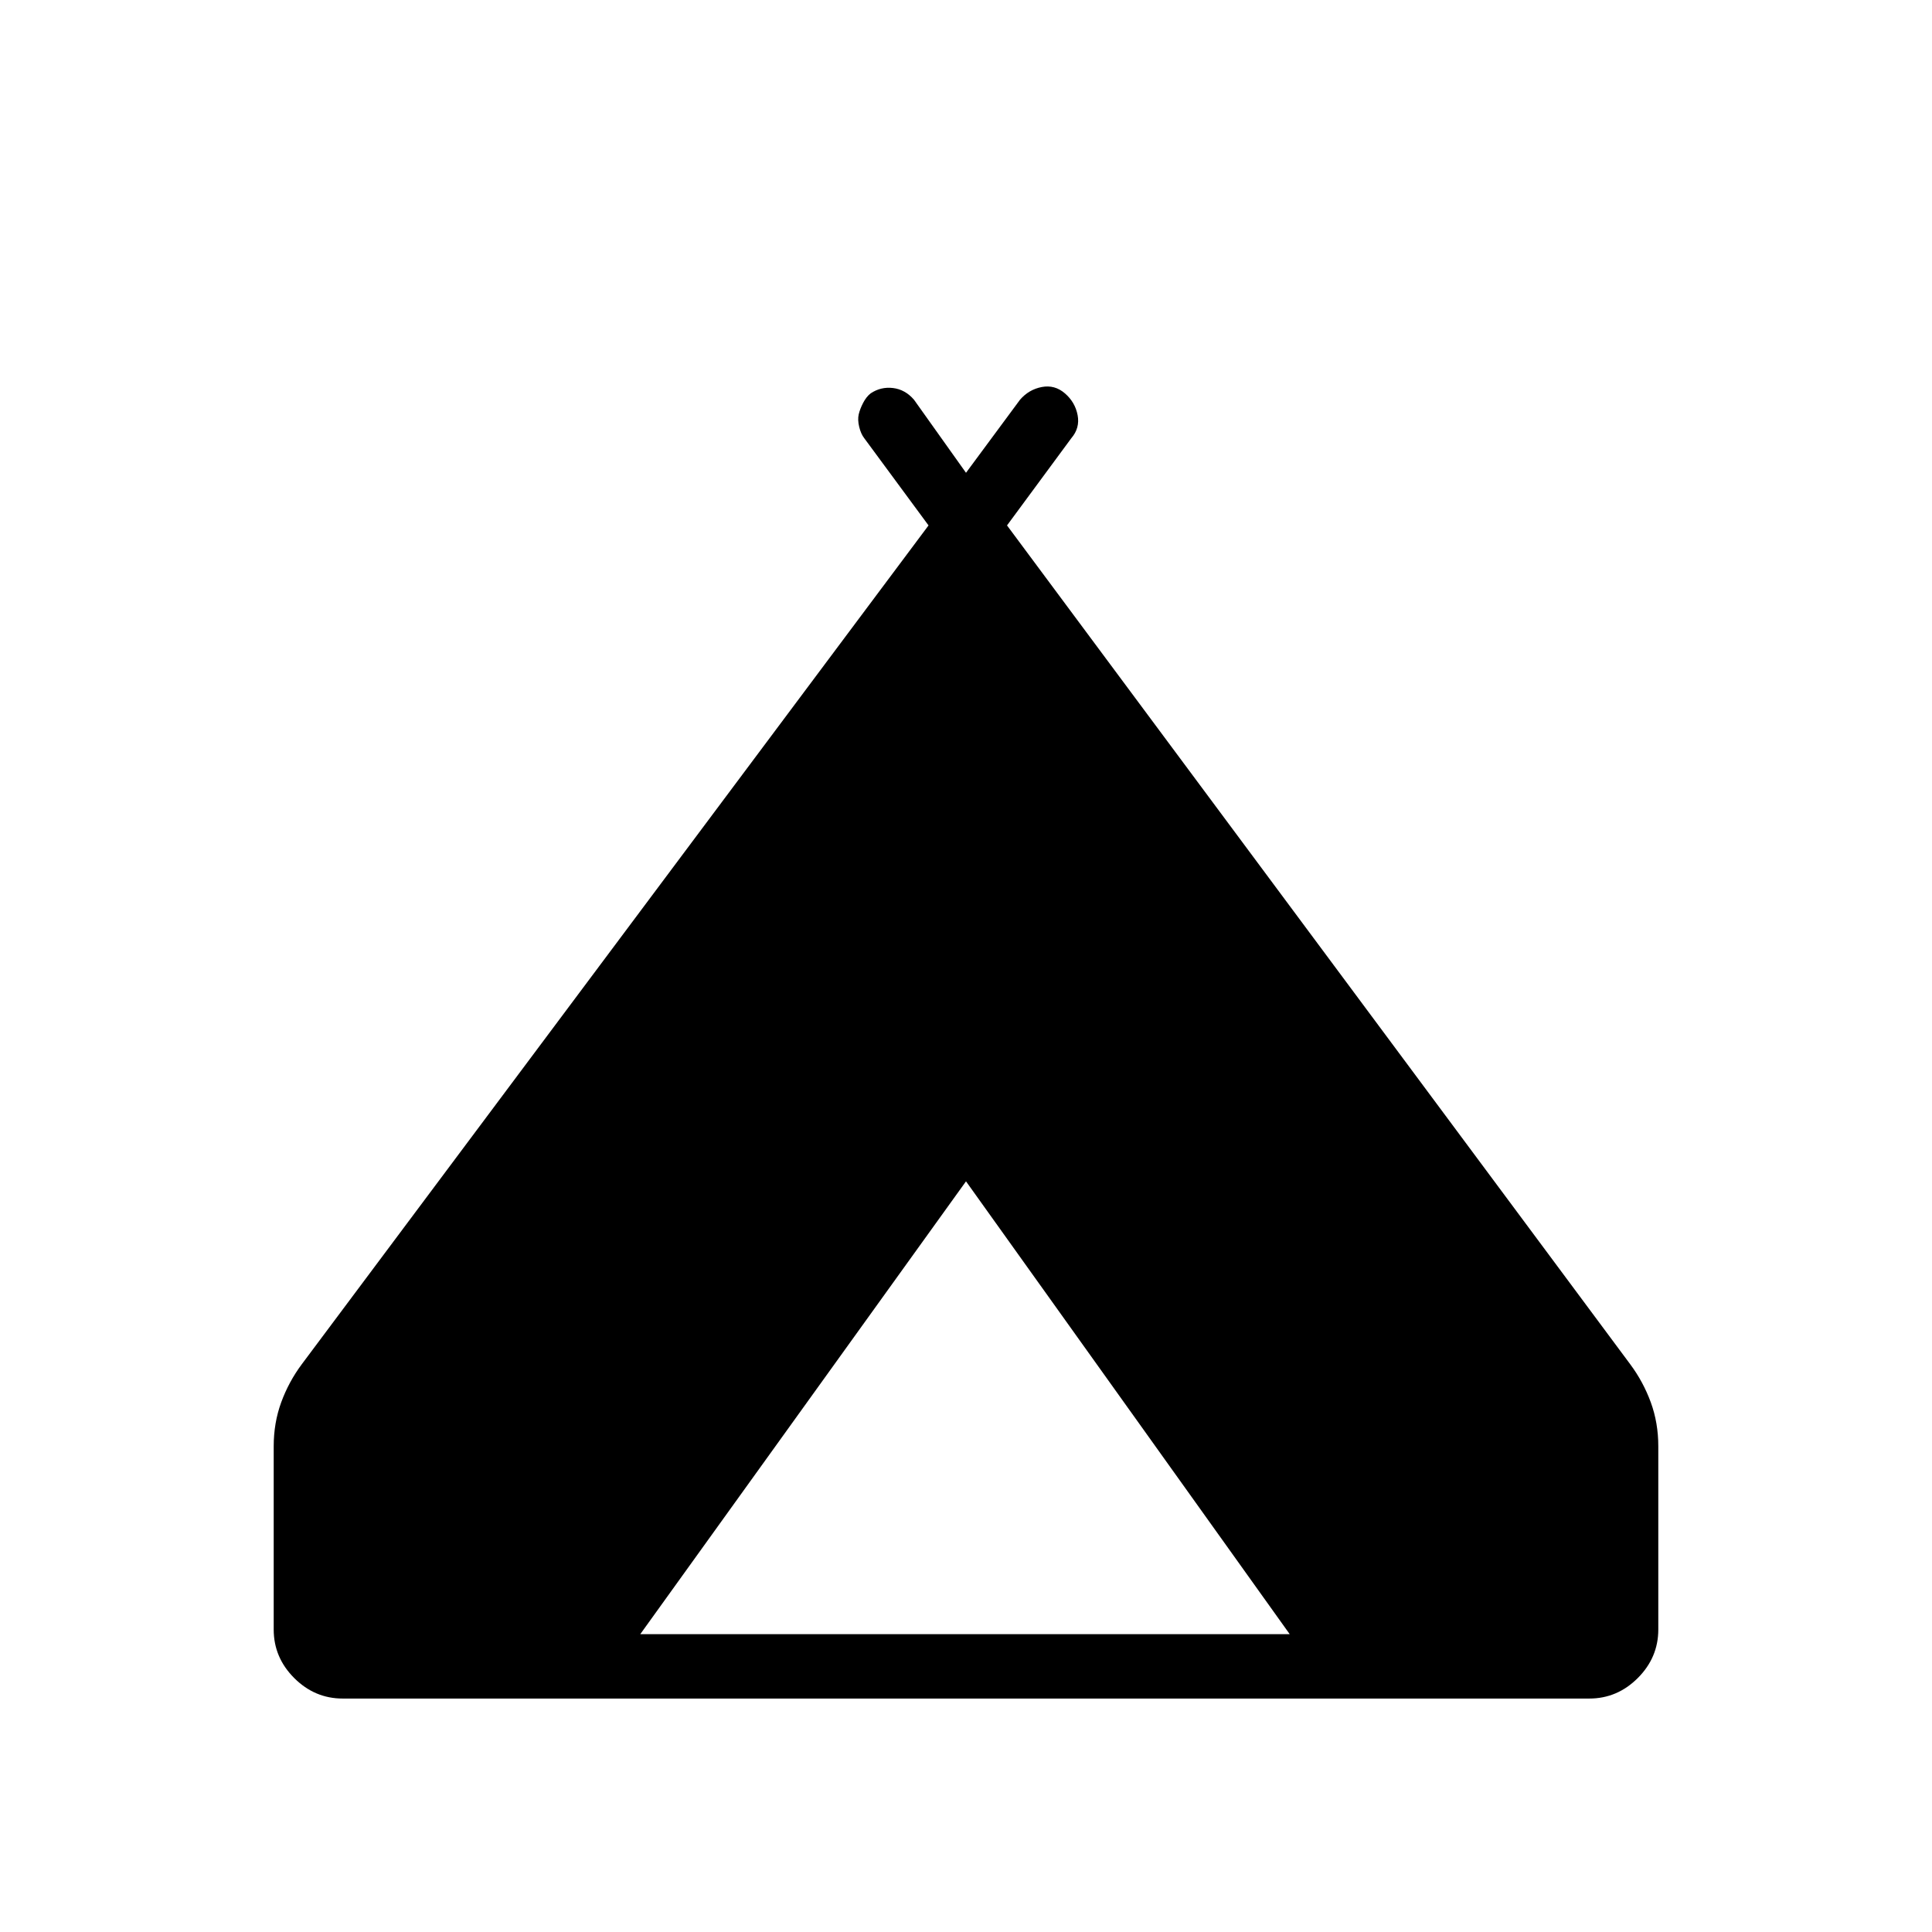 <svg xmlns="http://www.w3.org/2000/svg" height="20" viewBox="0 -960 960 960" width="20"><path d="M136-150.308v-91q0-11.692 3.731-21.884 3.73-10.193 10.192-18.885l311.461-416.846-31.923-43.308q-1.692-2.154-2.538-5.692-.846-3.539-.231-6.193.615-2.654 2.192-5.692 1.577-3.039 3.731-4.731 5.077-3.385 11.116-2.654 6.038.731 10.423 5.808L480-725.077l26.846-36.308q4.385-5.077 10.808-6.308 6.423-1.231 11.5 3.154t6.308 10.808q1.231 6.423-3.154 11.5l-31.923 43.308 309.692 416.846q6.462 8.692 10.192 18.885Q824-253 824-241.308v91q0 13.923-10.192 24.116Q803.616-116 789.693-116H170.307q-13.923 0-24.115-10.192Q136-136.385 136-150.308ZM318.154-148h322.692L480-373 318.154-148Z"/></svg>